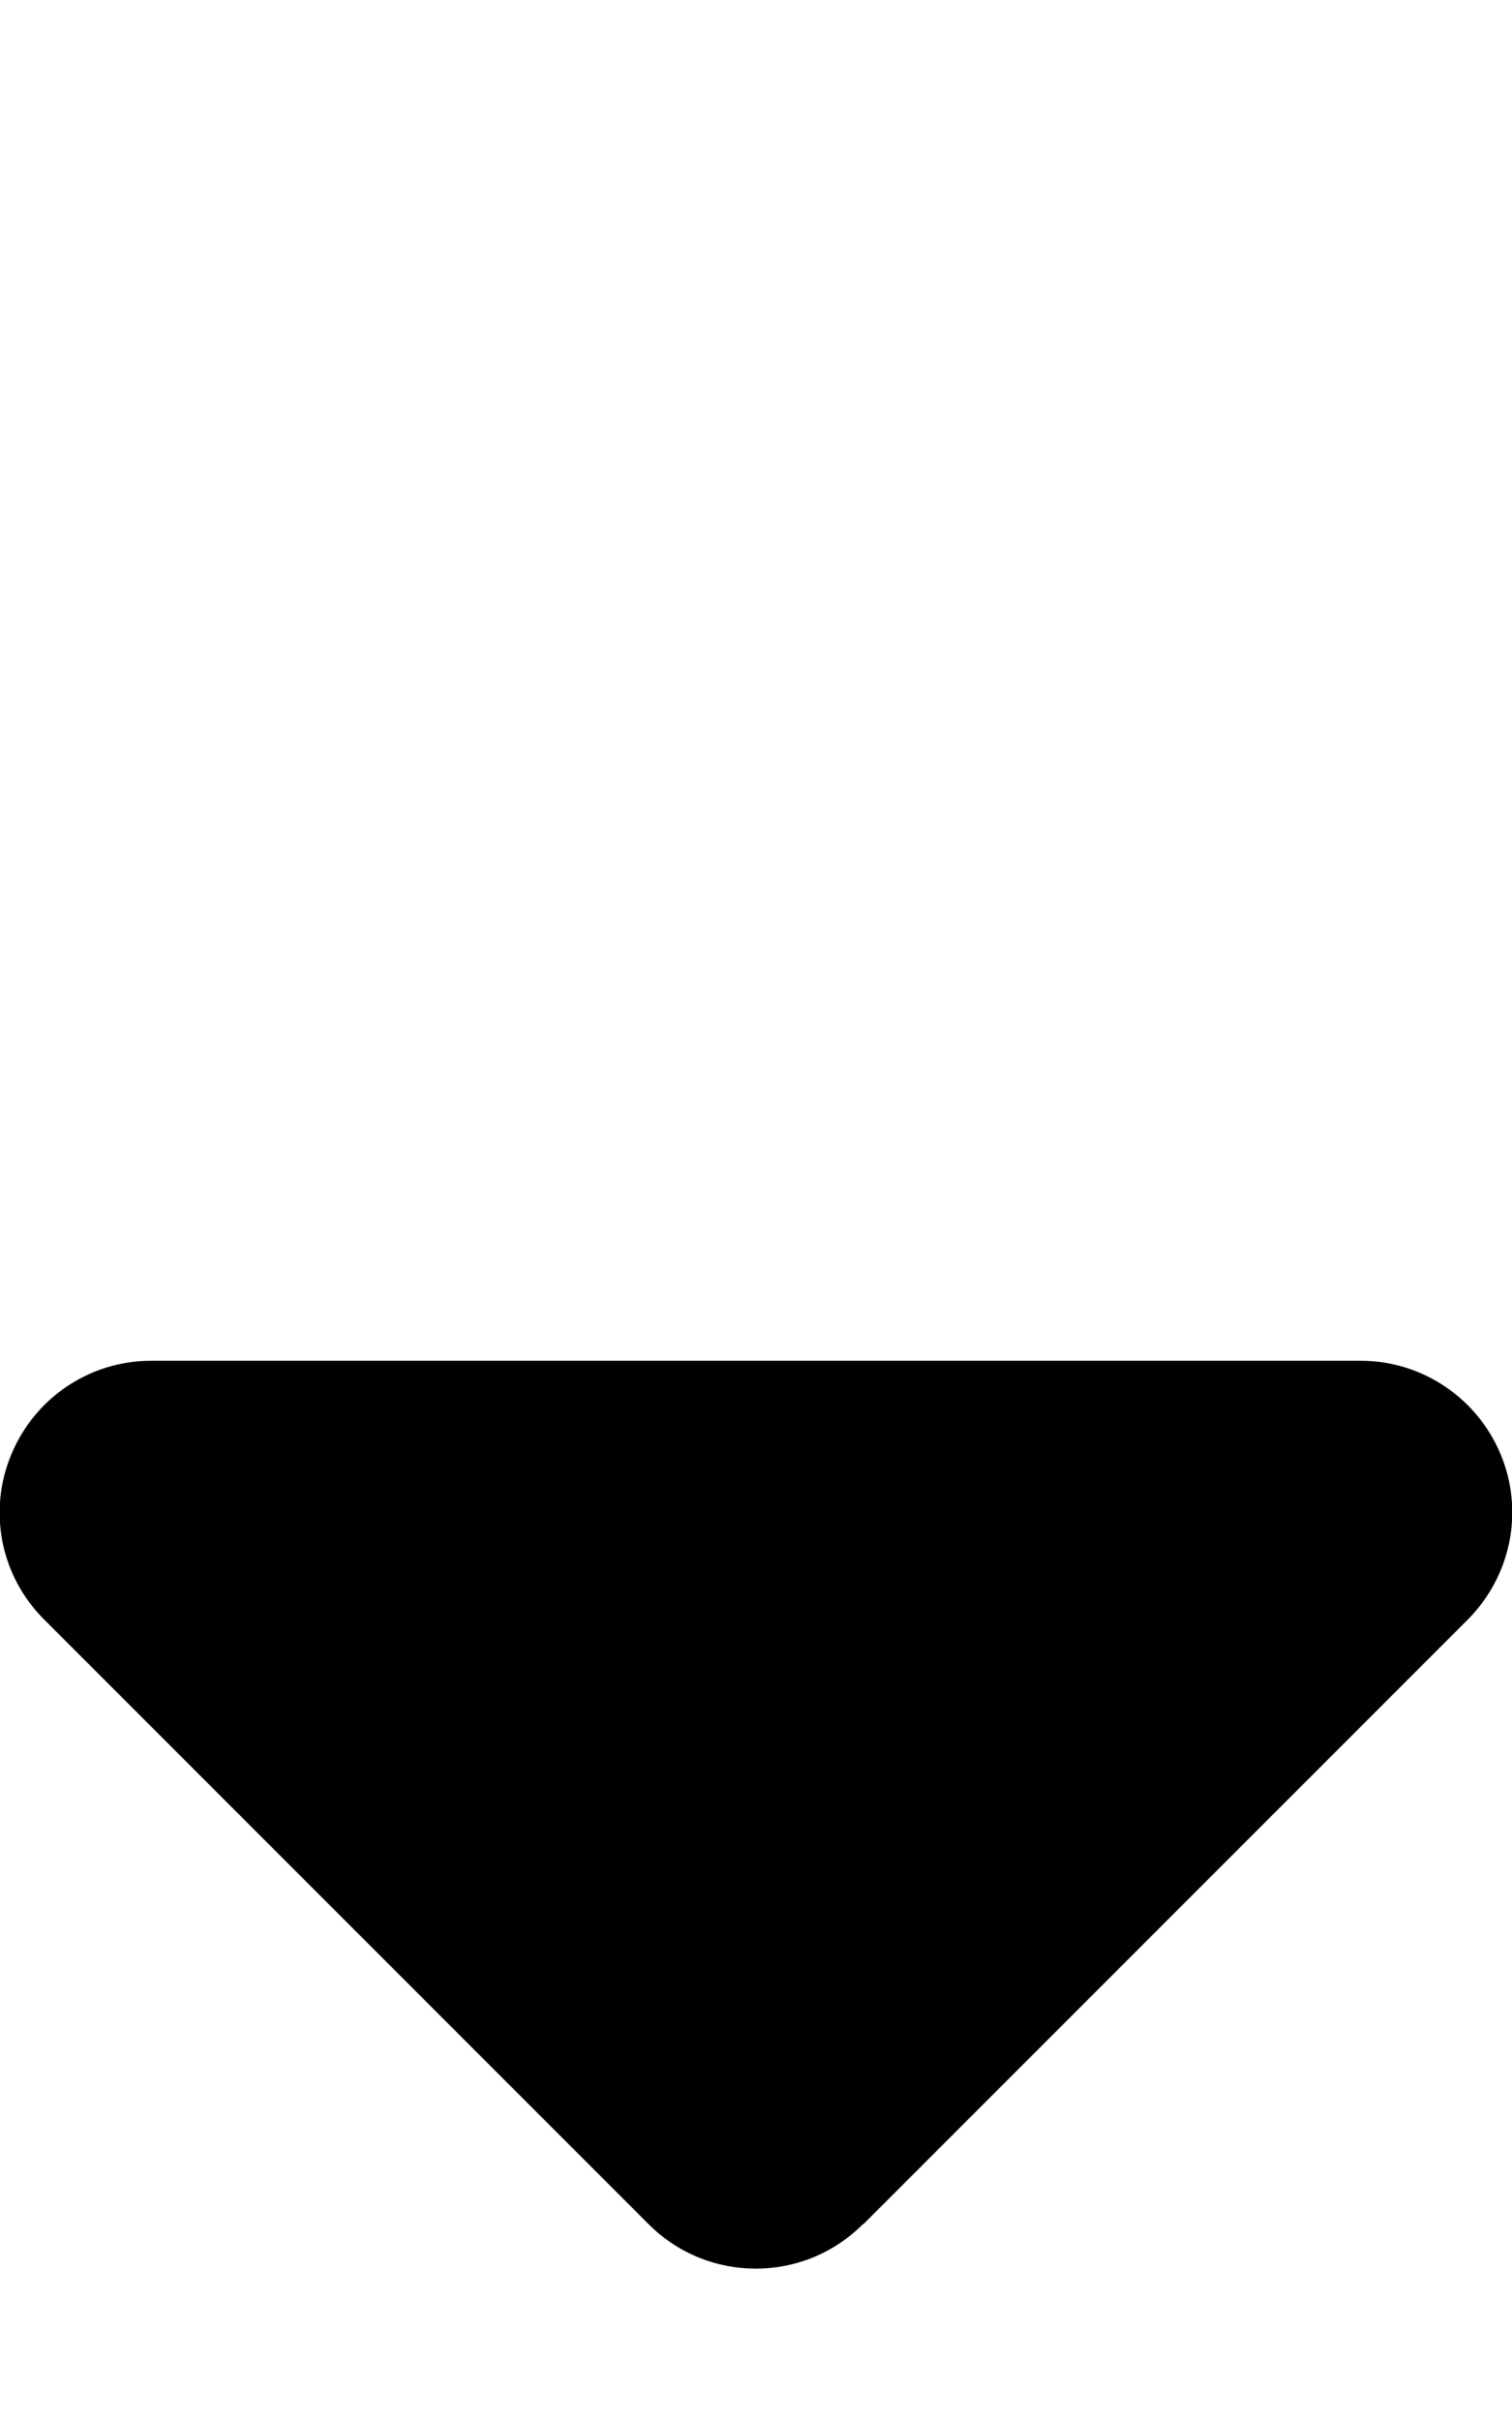 <svg _ngcontent-ng-c364628135="" class="svg-inline--fa fa-sort-down" aria-hidden="true"
    focusable="false" data-prefix="fas" data-icon="sort-down" role="img"
    xmlns="http://www.w3.org/2000/svg" viewBox="0 0 320 512" data-fa-i2svg="">
    <path fill="currentColor"
        d="M182.6 470.6c-12.5 12.5-32.8 12.5-45.3 0l-128-128c-9.2-9.2-11.9-22.9-6.9-34.9s16.6-19.8 29.6-19.8H288c12.9 0 24.6 7.8 29.6 19.8s2.2 25.7-6.9 34.9l-128 128z"></path>
</svg>